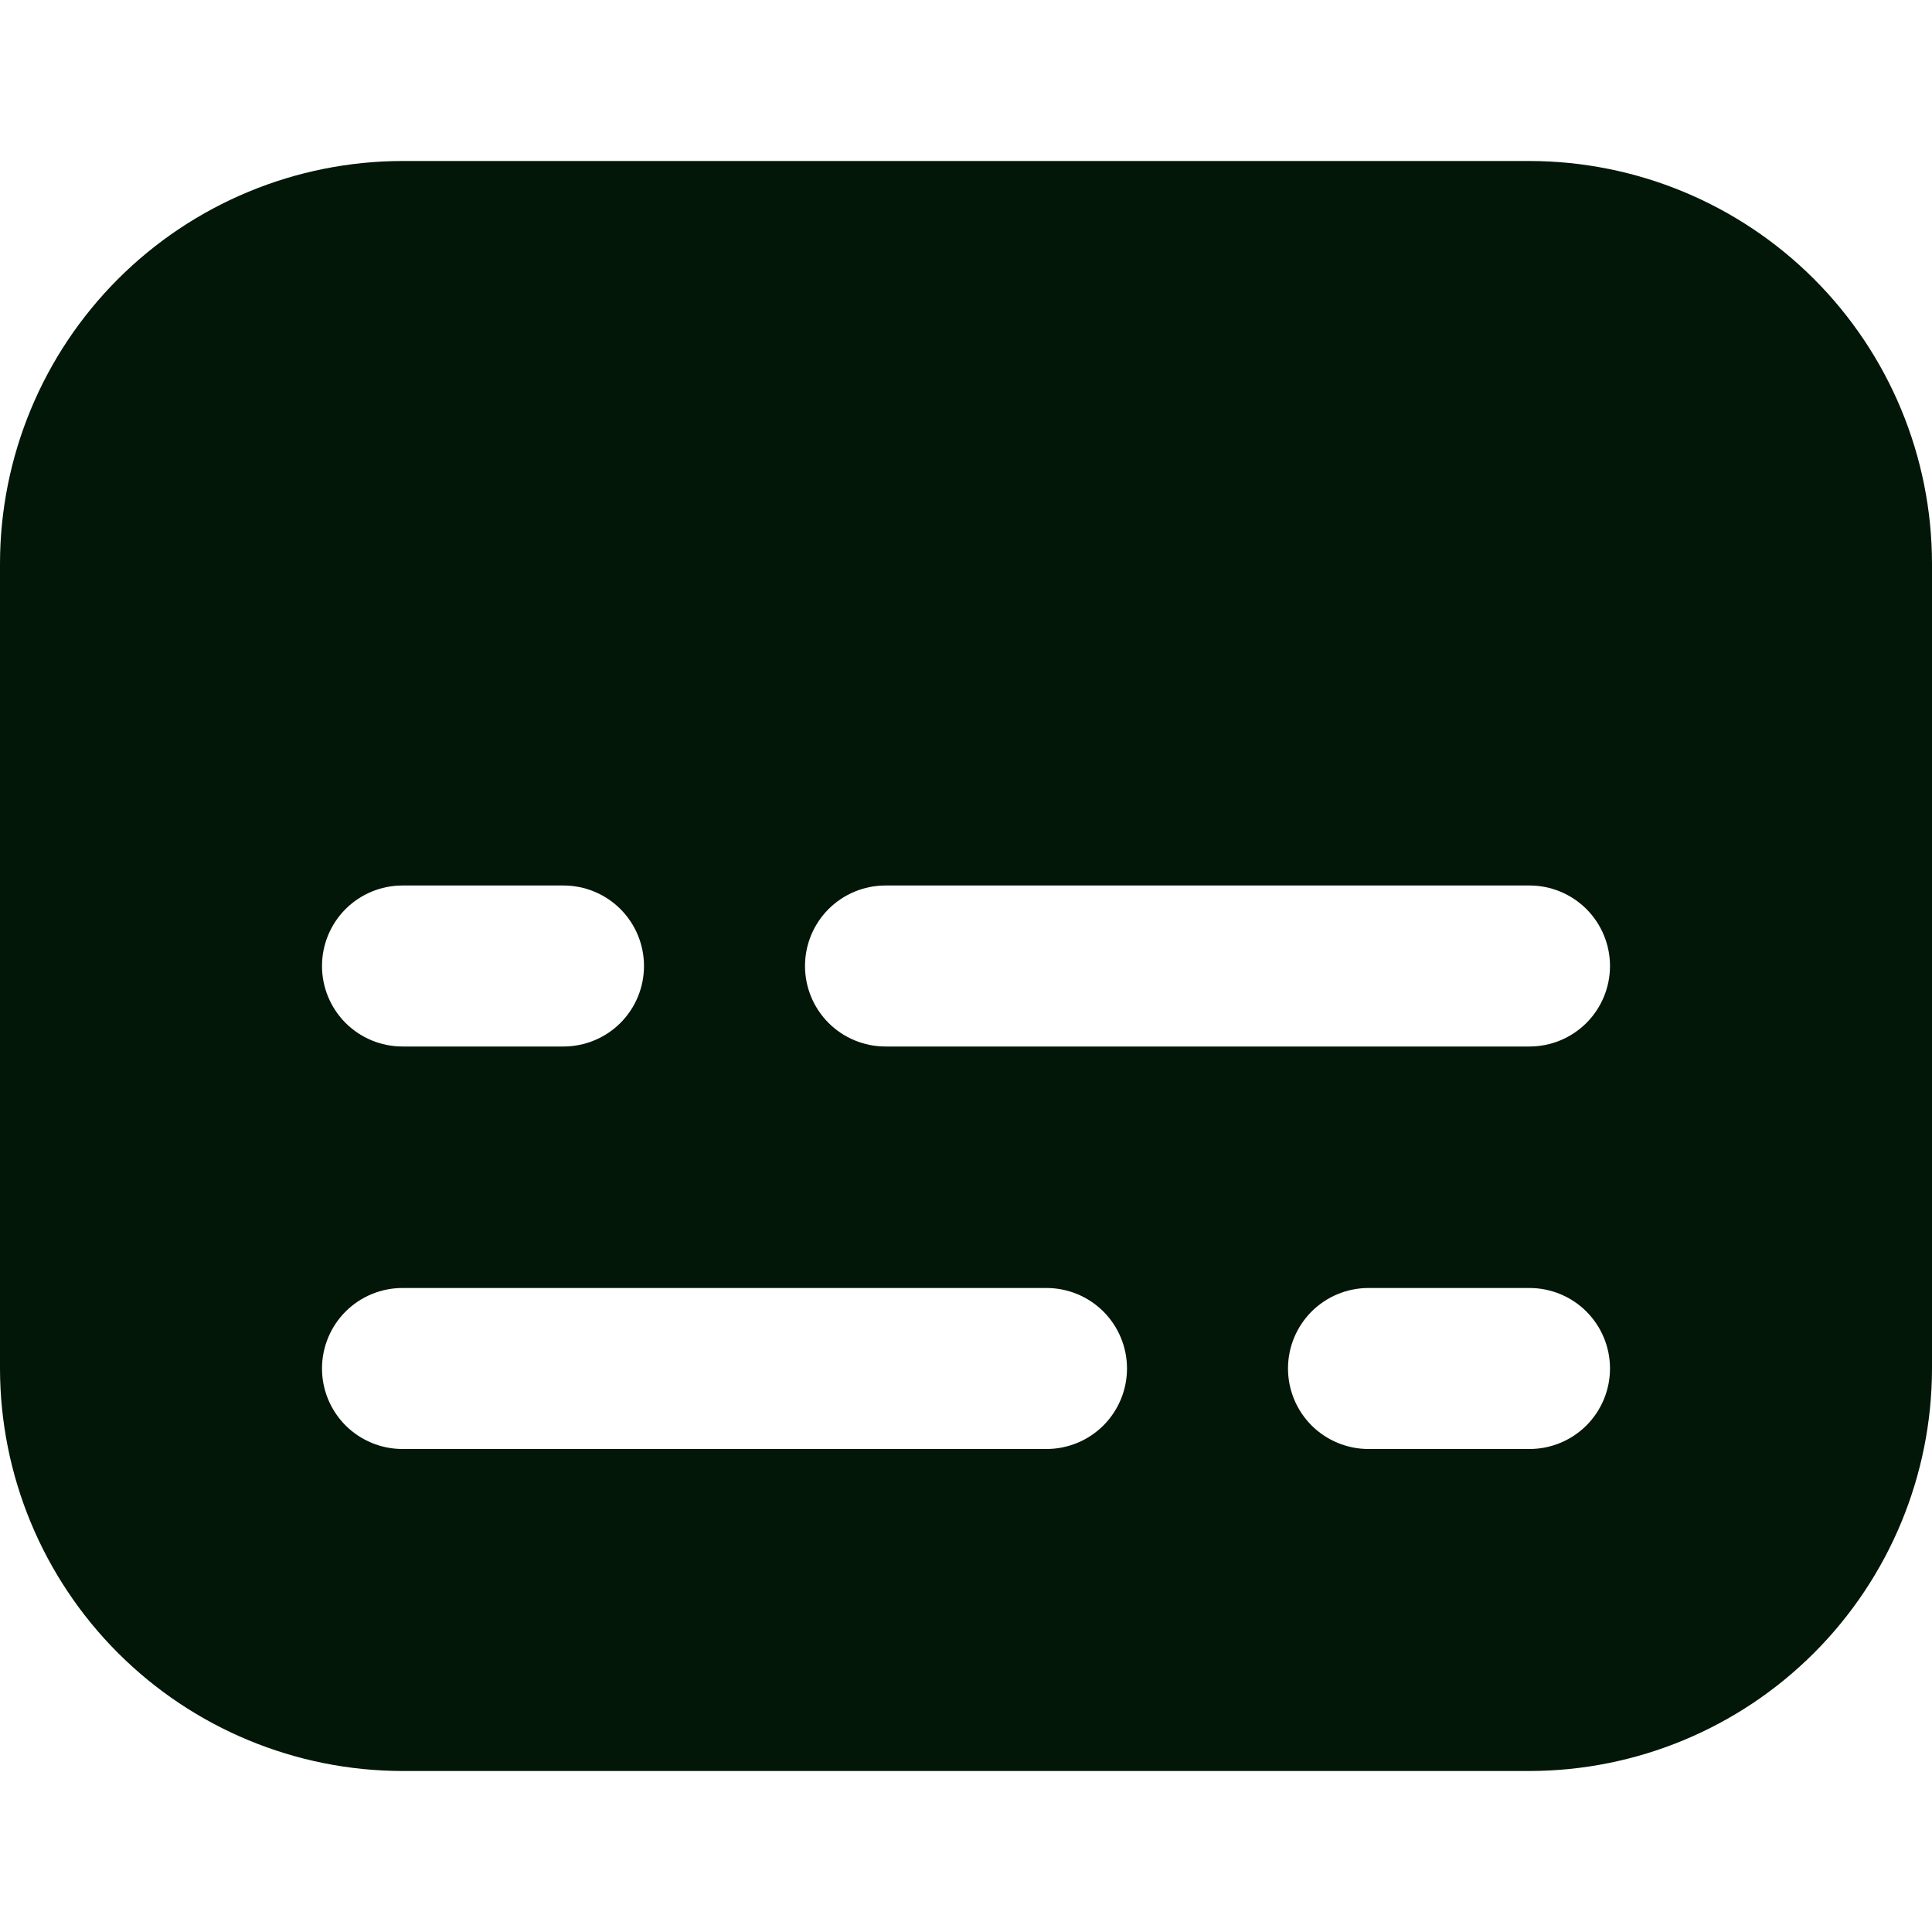 <svg width="36" height="36" viewBox="0 0 36 36" fill="none" xmlns="http://www.w3.org/2000/svg">
<g clip-path="url(#clip0_78_3167)">
<path d="M28.5 3H7.5C5.512 3.002 3.605 3.793 2.199 5.199C0.793 6.605 0.002 8.512 0 10.5L0 25.5C0.002 27.488 0.793 29.395 2.199 30.801C3.605 32.207 5.512 32.998 7.5 33H28.5C30.488 32.998 32.395 32.207 33.801 30.801C35.207 29.395 35.998 27.488 36 25.5V10.5C35.998 8.512 35.207 6.605 33.801 5.199C32.395 3.793 30.488 3.002 28.5 3ZM7.5 16.5H10.5C10.898 16.5 11.279 16.658 11.561 16.939C11.842 17.221 12 17.602 12 18C12 18.398 11.842 18.779 11.561 19.061C11.279 19.342 10.898 19.5 10.5 19.5H7.5C7.102 19.5 6.721 19.342 6.439 19.061C6.158 18.779 6 18.398 6 18C6 17.602 6.158 17.221 6.439 16.939C6.721 16.658 7.102 16.5 7.5 16.5ZM19.5 27H7.5C7.102 27 6.721 26.842 6.439 26.561C6.158 26.279 6 25.898 6 25.5C6 25.102 6.158 24.721 6.439 24.439C6.721 24.158 7.102 24 7.5 24H19.5C19.898 24 20.279 24.158 20.561 24.439C20.842 24.721 21 25.102 21 25.5C21 25.898 20.842 26.279 20.561 26.561C20.279 26.842 19.898 27 19.5 27ZM28.5 27H25.5C25.102 27 24.721 26.842 24.439 26.561C24.158 26.279 24 25.898 24 25.5C24 25.102 24.158 24.721 24.439 24.439C24.721 24.158 25.102 24 25.5 24H28.5C28.898 24 29.279 24.158 29.561 24.439C29.842 24.721 30 25.102 30 25.5C30 25.898 29.842 26.279 29.561 26.561C29.279 26.842 28.898 27 28.5 27ZM28.5 19.5H16.5C16.102 19.5 15.721 19.342 15.439 19.061C15.158 18.779 15 18.398 15 18C15 17.602 15.158 17.221 15.439 16.939C15.721 16.658 16.102 16.5 16.5 16.5H28.5C28.898 16.5 29.279 16.658 29.561 16.939C29.842 17.221 30 17.602 30 18C30 18.398 29.842 18.779 29.561 19.061C29.279 19.342 28.898 19.5 28.5 19.5Z" fill="#021708"/>
</g>
<defs>
<clipPath id="clip0_78_3167">
<rect width="36" height="36" fill="white"/>
</clipPath>
</defs>
</svg>
